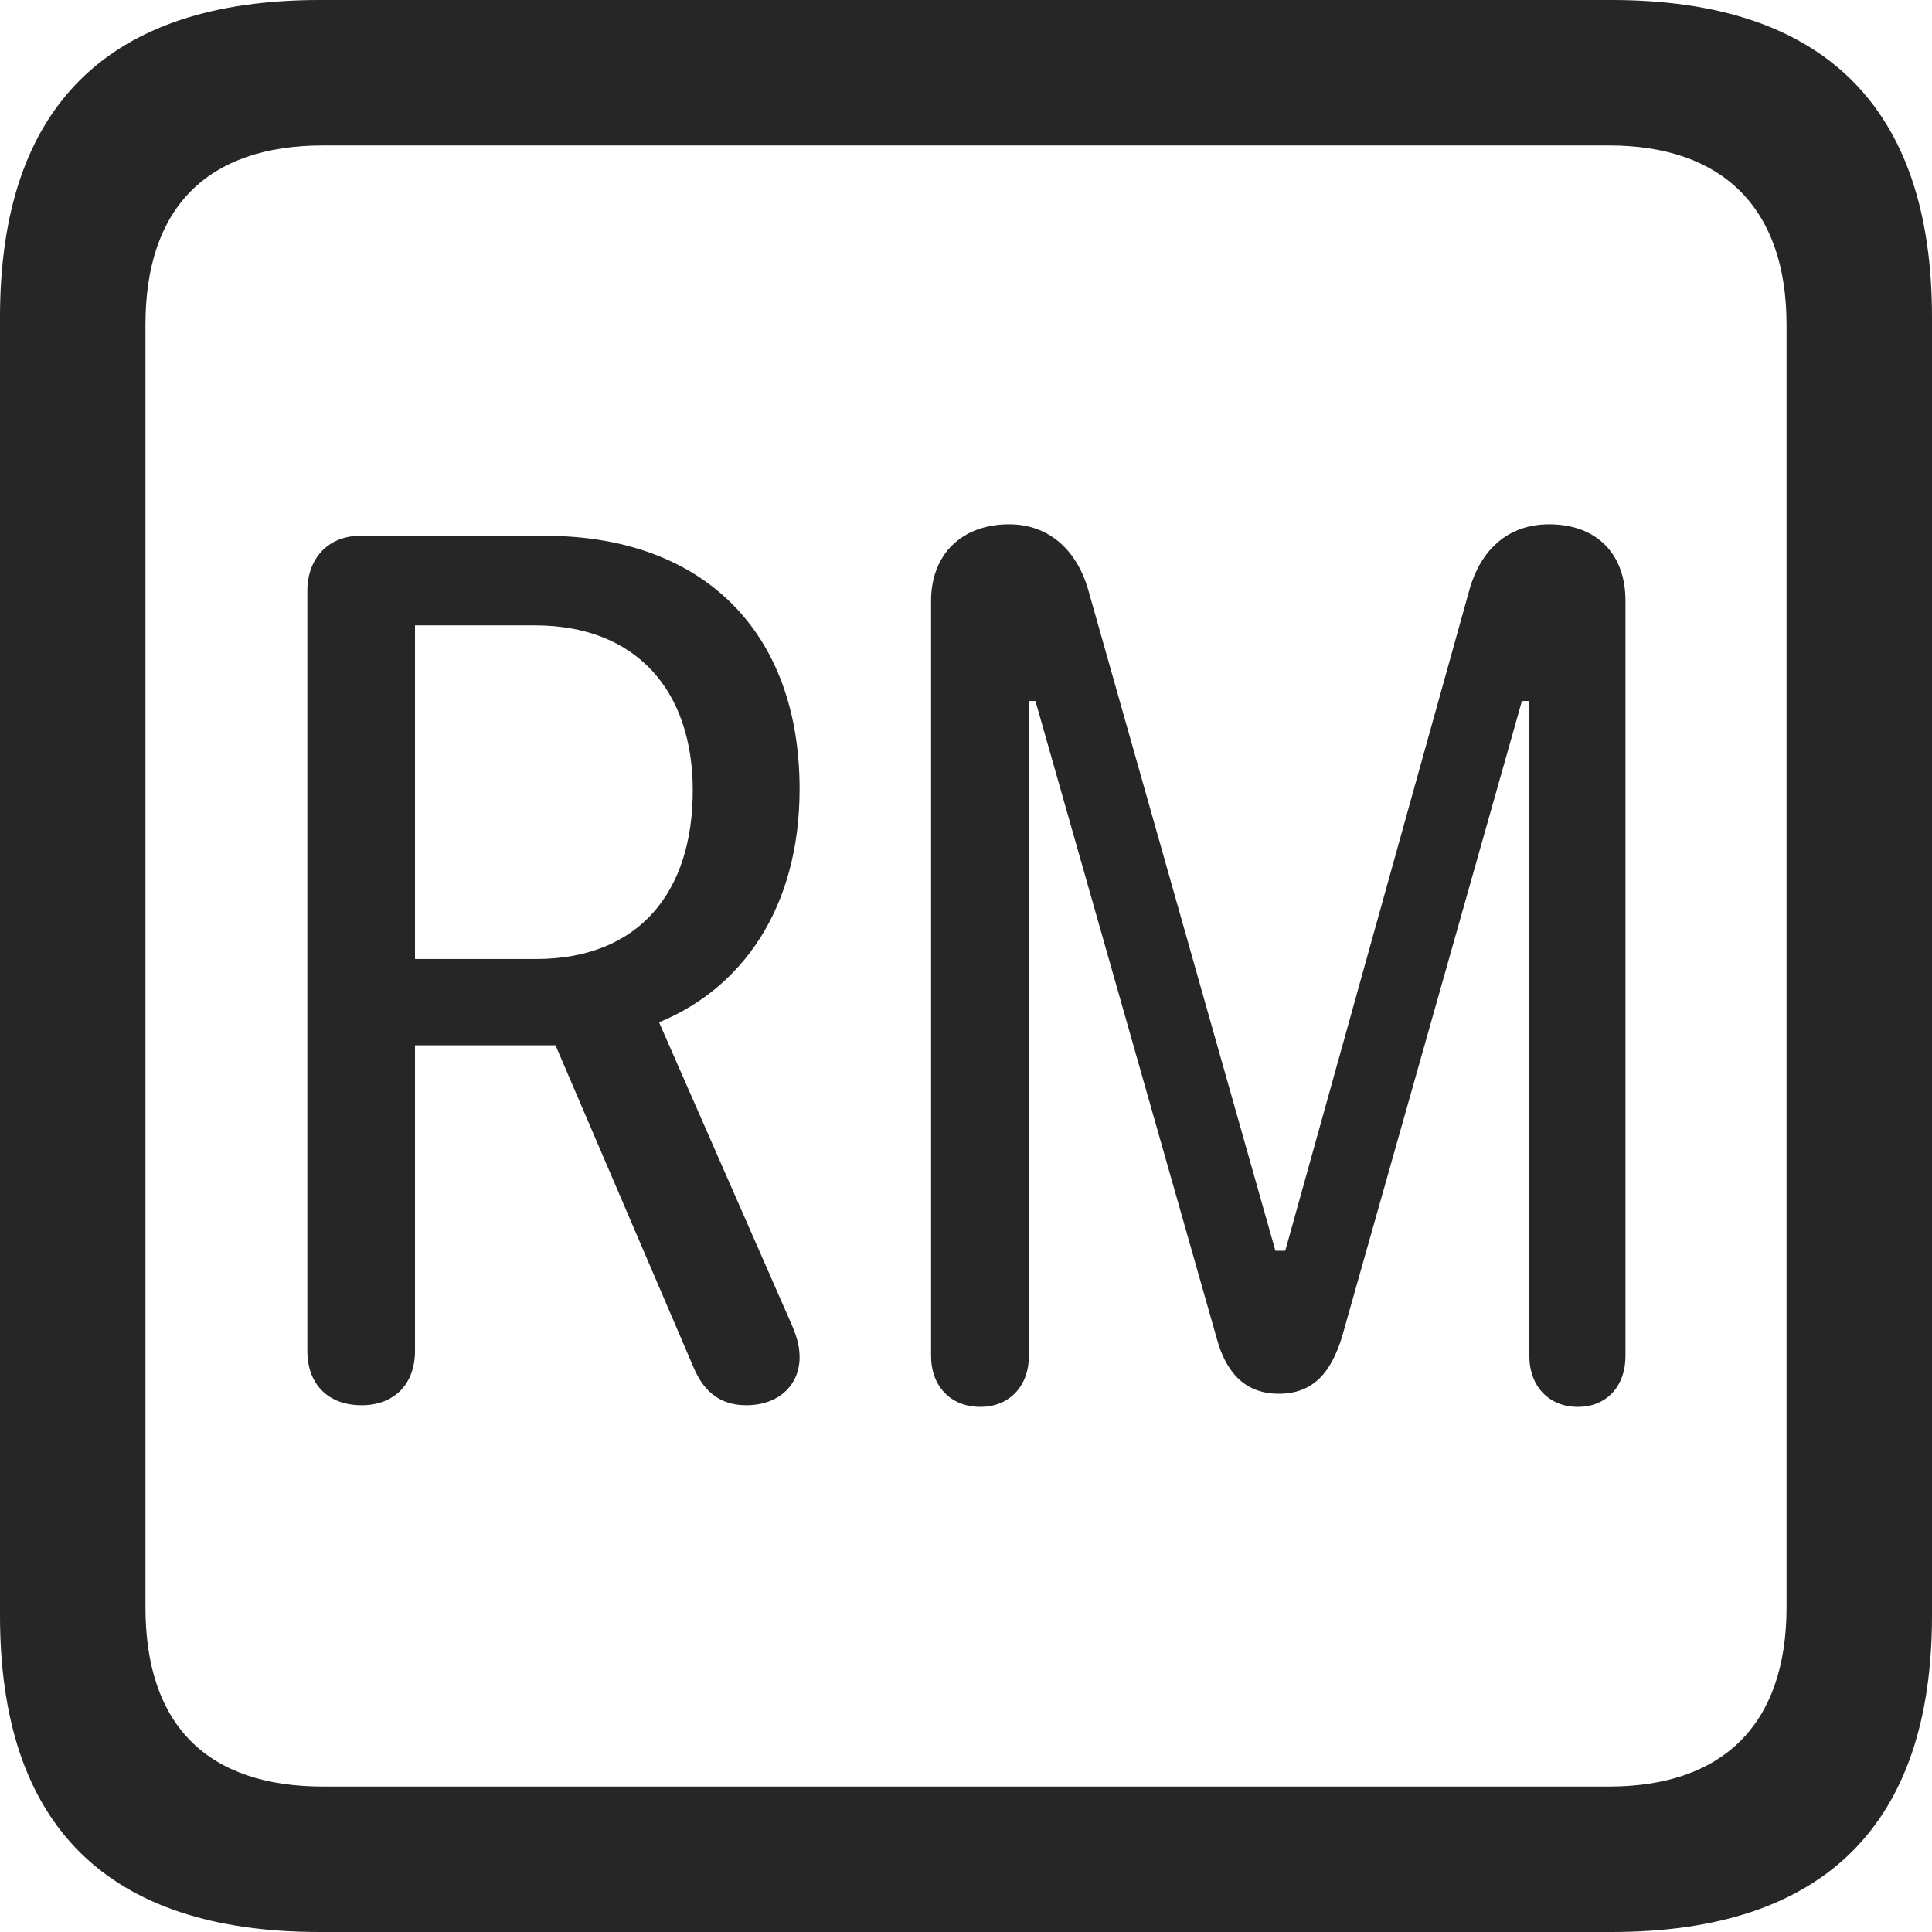 <?xml version="1.0" encoding="UTF-8"?>
<!--Generator: Apple Native CoreSVG 326-->
<!DOCTYPE svg
PUBLIC "-//W3C//DTD SVG 1.1//EN"
       "http://www.w3.org/Graphics/SVG/1.1/DTD/svg11.dtd">
<svg version="1.1" xmlns="http://www.w3.org/2000/svg" xmlns:xlink="http://www.w3.org/1999/xlink" viewBox="0 0 587.75 587.75">
 <g>
  <rect height="587.75" opacity="0" width="587.75" x="0" y="0"/>
  <path d="M97.25 587.75L490.25 587.75C555 587.75 587.75 555 587.75 491.5L587.75 96.5C587.75 32.75 555 0 490.25 0L97.25 0C32.75 0 0 32.5 0 96.5L0 491.5C0 555.5 32.75 587.75 97.25 587.75ZM98.25 543.5C63.25 543.5 44.25 525 44.25 489L44.25 98.75C44.25 63 63.25 44.25 98.25 44.25L489.5 44.25C523.75 44.25 543.5 63 543.5 98.75L543.5 489C543.5 525 523.75 543.5 489.5 543.5Z" fill="black" fill-opacity="0.85"/>
  <path d="M110 427.5C120 427.5 126.25 421 126.25 411L126.25 318L169 318L211 416C214.25 423.75 219.5 427.5 227 427.5C237.25 427.5 243.25 421 243.25 413C243.25 409 242.25 406 239.75 400.5L200.5 311C225.5 300.75 243.25 276.5 243.25 240C243.25 192.5 214.25 163 165.75 163L109.5 163C100 163 93.5 169.75 93.5 179.75L93.5 411C93.5 421 99.75 427.5 110 427.5ZM126.25 291.75L126.25 190.25L162.75 190.25C193.5 190.25 210.75 210 210.75 240.5C210.75 271 194.75 291.75 163 291.75ZM298.25 428C307 428 313 421.75 313 412.5L313 213.25L315 213.25L370.25 407.5C372.75 416.5 378 424 389 424C399.75 424 405 417.25 408.25 406.75L463 213.25L465.25 213.25L465.25 412.5C465.25 421.75 471.25 428 480 428C488.75 428 494.5 421.75 494.5 412.5L494.5 182.75C494.5 168.5 485.75 159.5 471.25 159.5C459 159.5 450.5 167 447 179.5L391 380.5L388 380.5L331 179.25C327.5 167.25 319 159.5 307 159.5C292.5 159.5 283.25 168.75 283.25 182.75L283.25 412.5C283.25 421.75 289.25 428 298.25 428Z" fill="black" fill-opacity="0.85"/>
 </g>
</svg>
